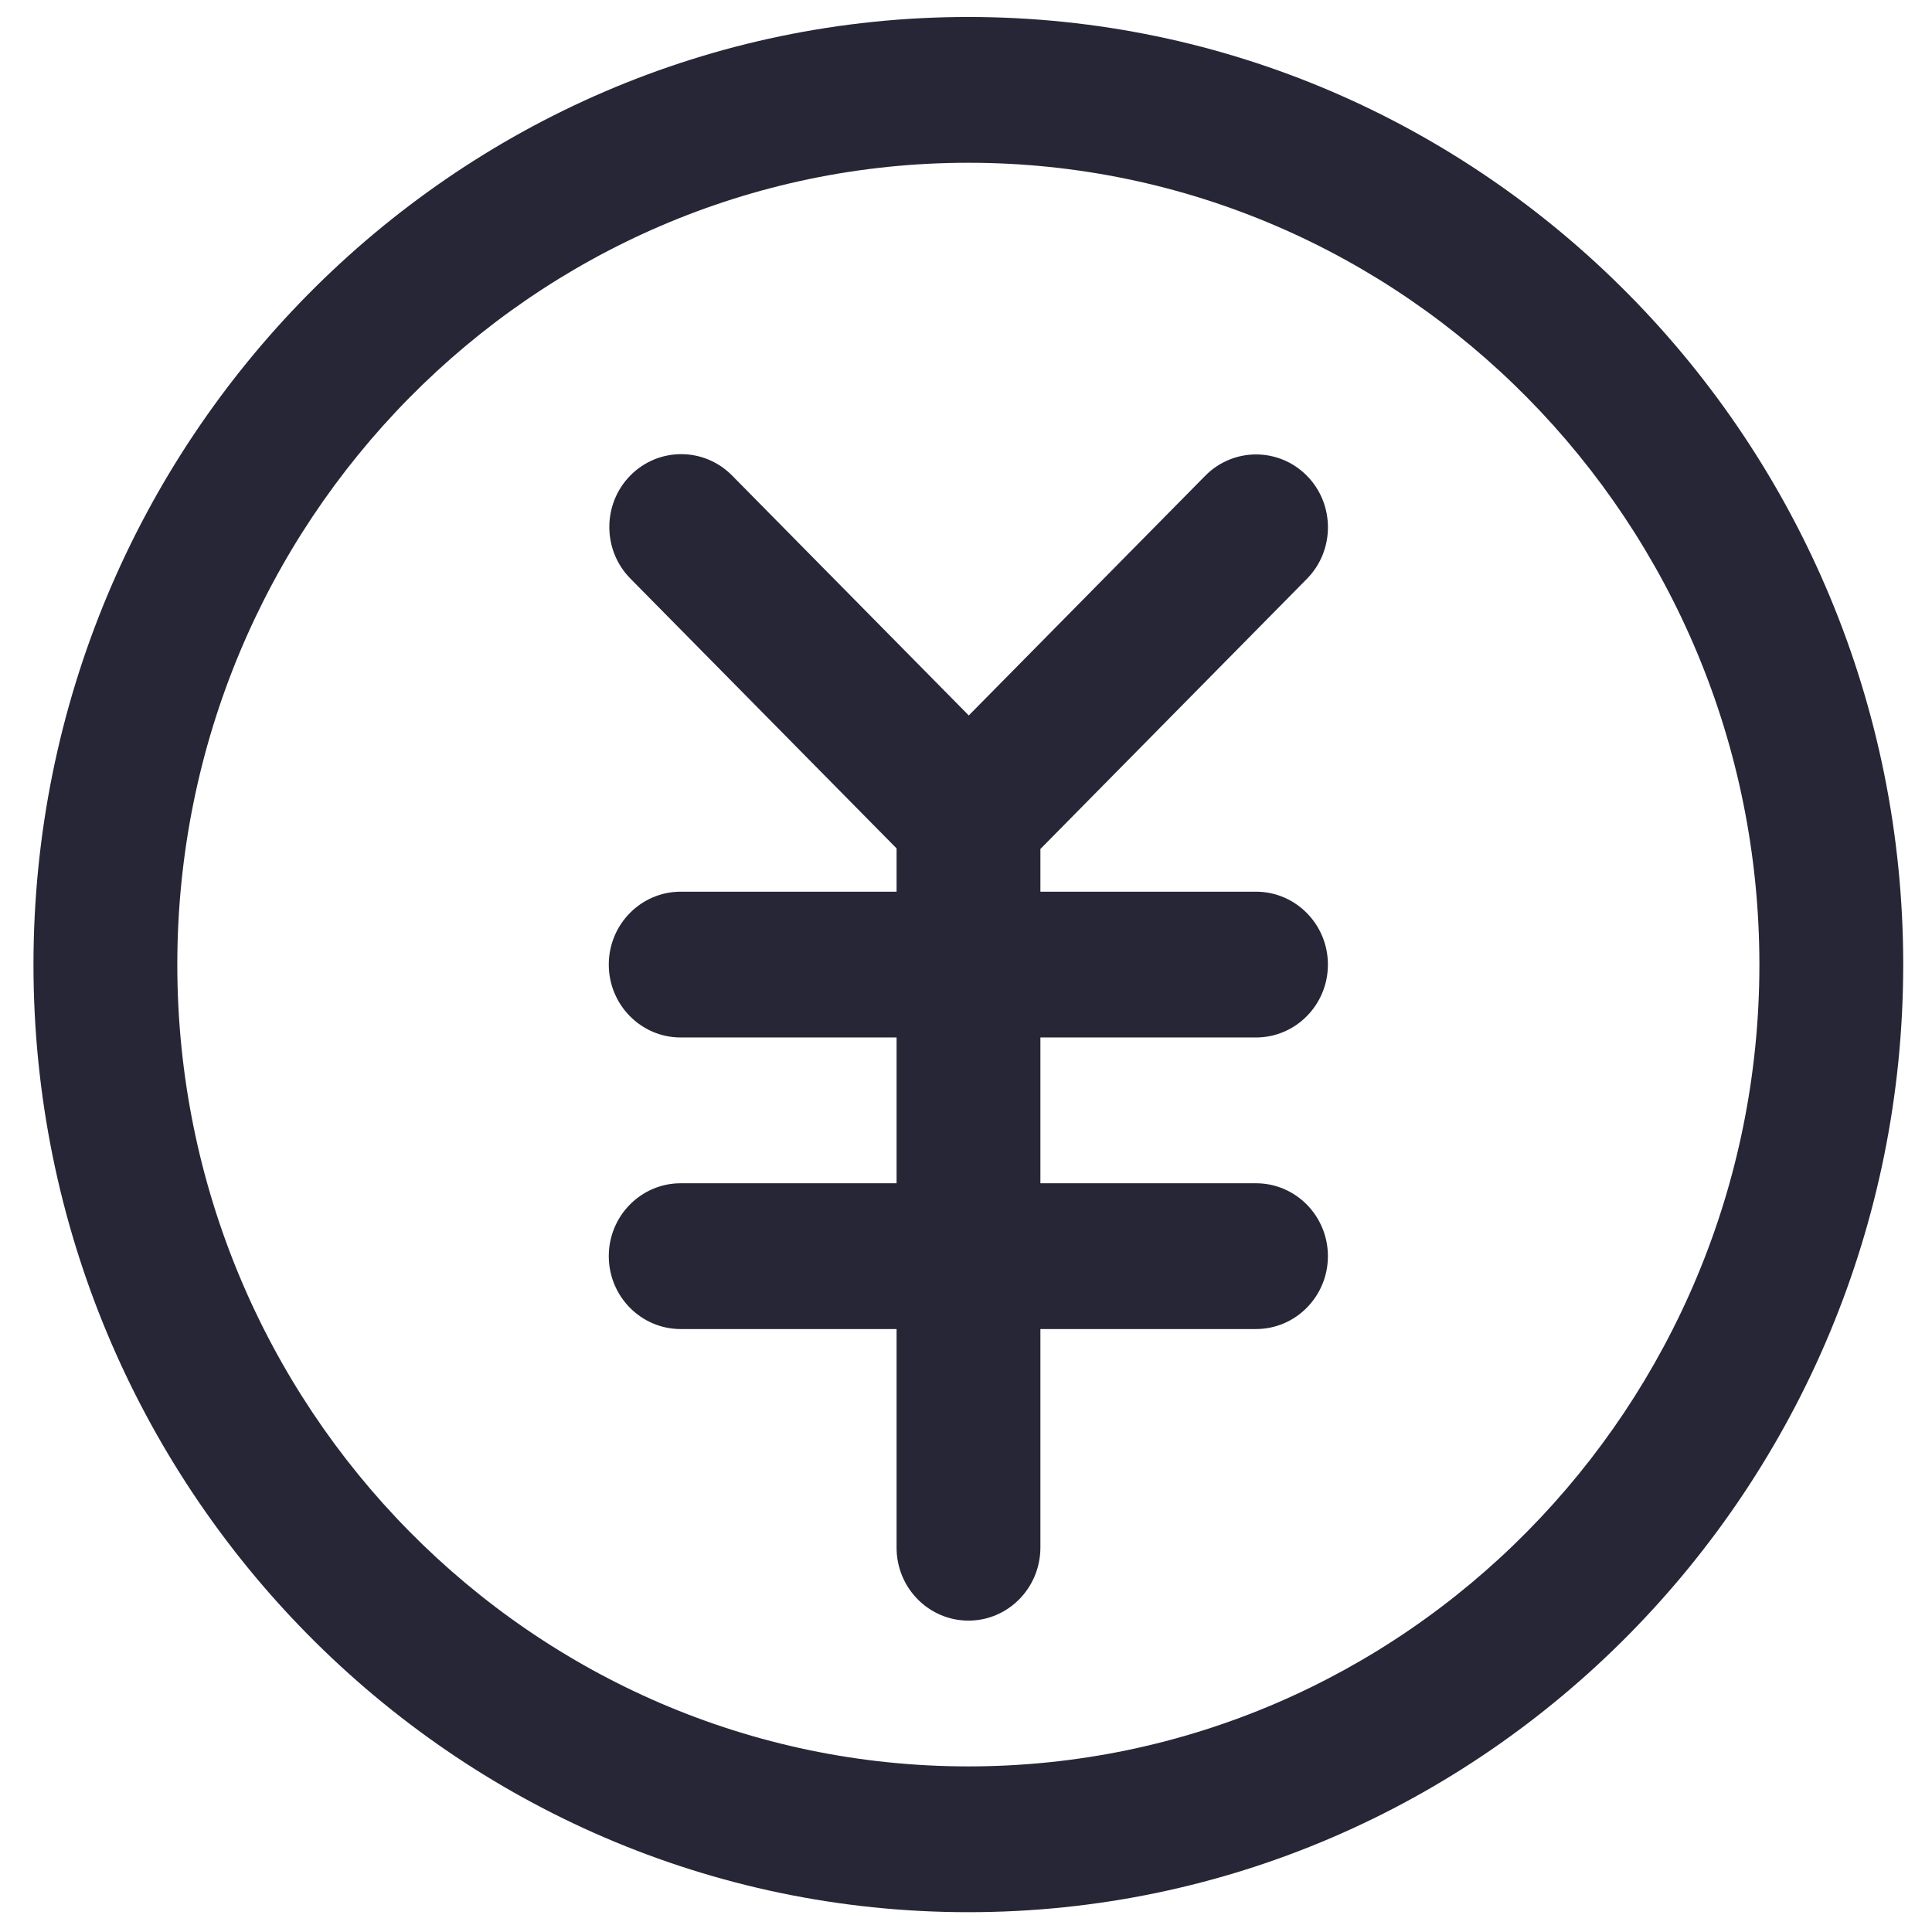 <?xml version="1.0" standalone="no"?><!DOCTYPE svg PUBLIC "-//W3C//DTD SVG 1.1//EN" "http://www.w3.org/Graphics/SVG/1.1/DTD/svg11.dtd"><svg t="1731295827791" class="icon" viewBox="0 0 1024 1024" version="1.1" xmlns="http://www.w3.org/2000/svg" p-id="4418" xmlns:xlink="http://www.w3.org/1999/xlink" width="200" height="200"><path d="M513.244 1013.5c-273.211 0-495.5-225.317-495.5-502.25C17.744 234.317 240.033 9 513.244 9s495.5 225.317 495.5 502.25C1008.744 788.183 786.455 1013.5 513.244 1013.5zM513.244 86.269c-231.208 0-419.269 190.624-419.269 424.981 0 234.358 188.061 424.98 419.269 424.98 231.208 0 419.27-190.622 419.27-424.98C932.514 276.893 744.452 86.269 513.244 86.269zM513.32 858.962c-21.041 0-38.116-17.309-38.116-38.635L475.204 433.98c0-21.326 17.076-38.634 38.116-38.634 21.116 0 38.115 17.308 38.115 38.634l0 386.347C551.359 841.653 534.359 858.962 513.32 858.962zM665.706 549.885 360.783 549.885c-21.04 0-38.116-17.309-38.116-38.635s17.076-38.635 38.116-38.635l304.923 0c21.039 0 38.115 17.309 38.115 38.635S686.745 549.885 665.706 549.885zM513.244 472.615c-9.758 0-19.515-3.786-26.909-11.281-14.866-15.068-14.866-39.563 0-54.629l152.462-154.539c14.864-15.068 39.029-15.068 53.895 0 14.864 15.067 14.864 39.562 0 54.629L540.23 461.334C532.759 468.83 523.001 472.615 513.244 472.615zM513.549 472.461c-9.758 0-19.515-3.786-26.986-11.281L334.102 306.641c-14.865-15.067-14.865-39.562 0-54.628 14.865-15.068 39.031-15.068 53.895 0L540.458 406.55c14.865 15.067 14.865 39.562 0 54.629C533.063 468.675 523.307 472.461 513.549 472.461zM665.706 704.423 360.783 704.423c-21.04 0-38.116-17.308-38.116-38.635 0-21.326 17.076-38.634 38.116-38.634l304.923 0c21.039 0 38.115 17.308 38.115 38.634C703.821 687.115 686.745 704.423 665.706 704.423z" fill="#272636" p-id="4419"></path></svg>